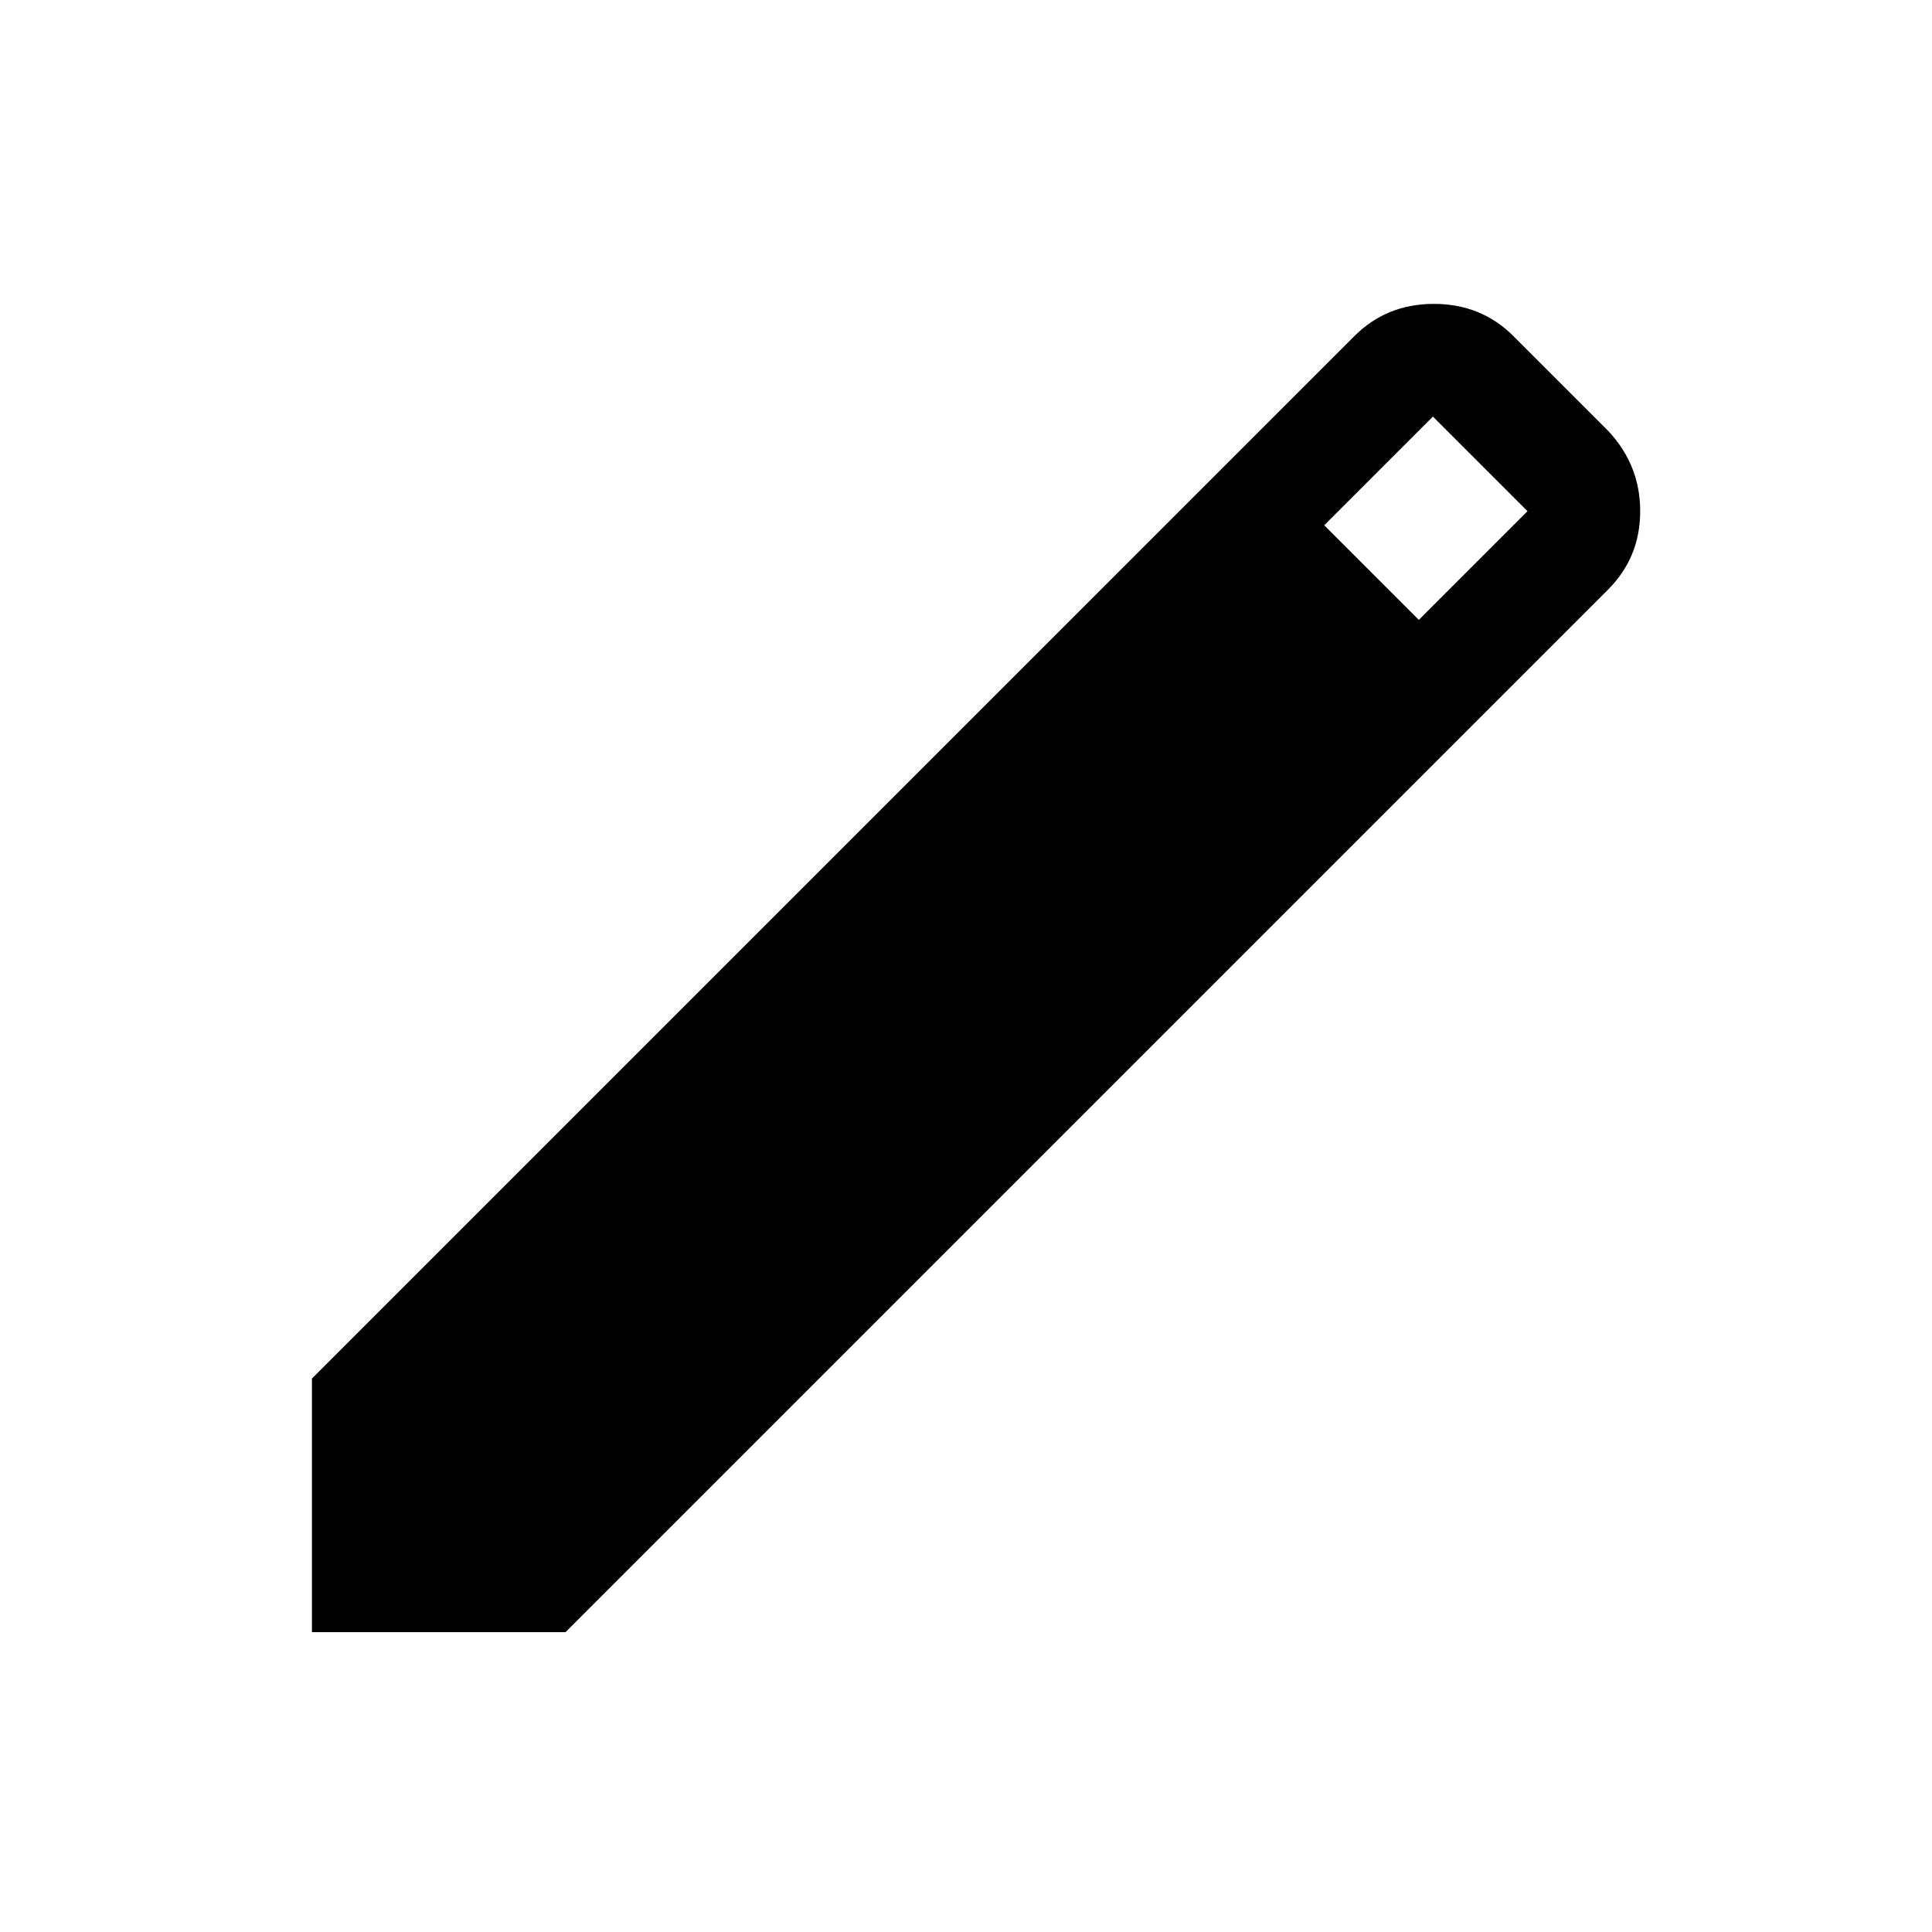 <svg xmlns="http://www.w3.org/2000/svg" height="24" width="24"><path d="M3.875 20.275V17.125L16.825 4.175Q17.225 3.775 17.812 3.775Q18.4 3.775 18.8 4.175L19.975 5.35Q20.375 5.775 20.375 6.35Q20.375 6.925 19.975 7.325L7.025 20.275ZM17.625 7.7 18.975 6.35 17.8 5.175 16.45 6.525Z"/></svg>